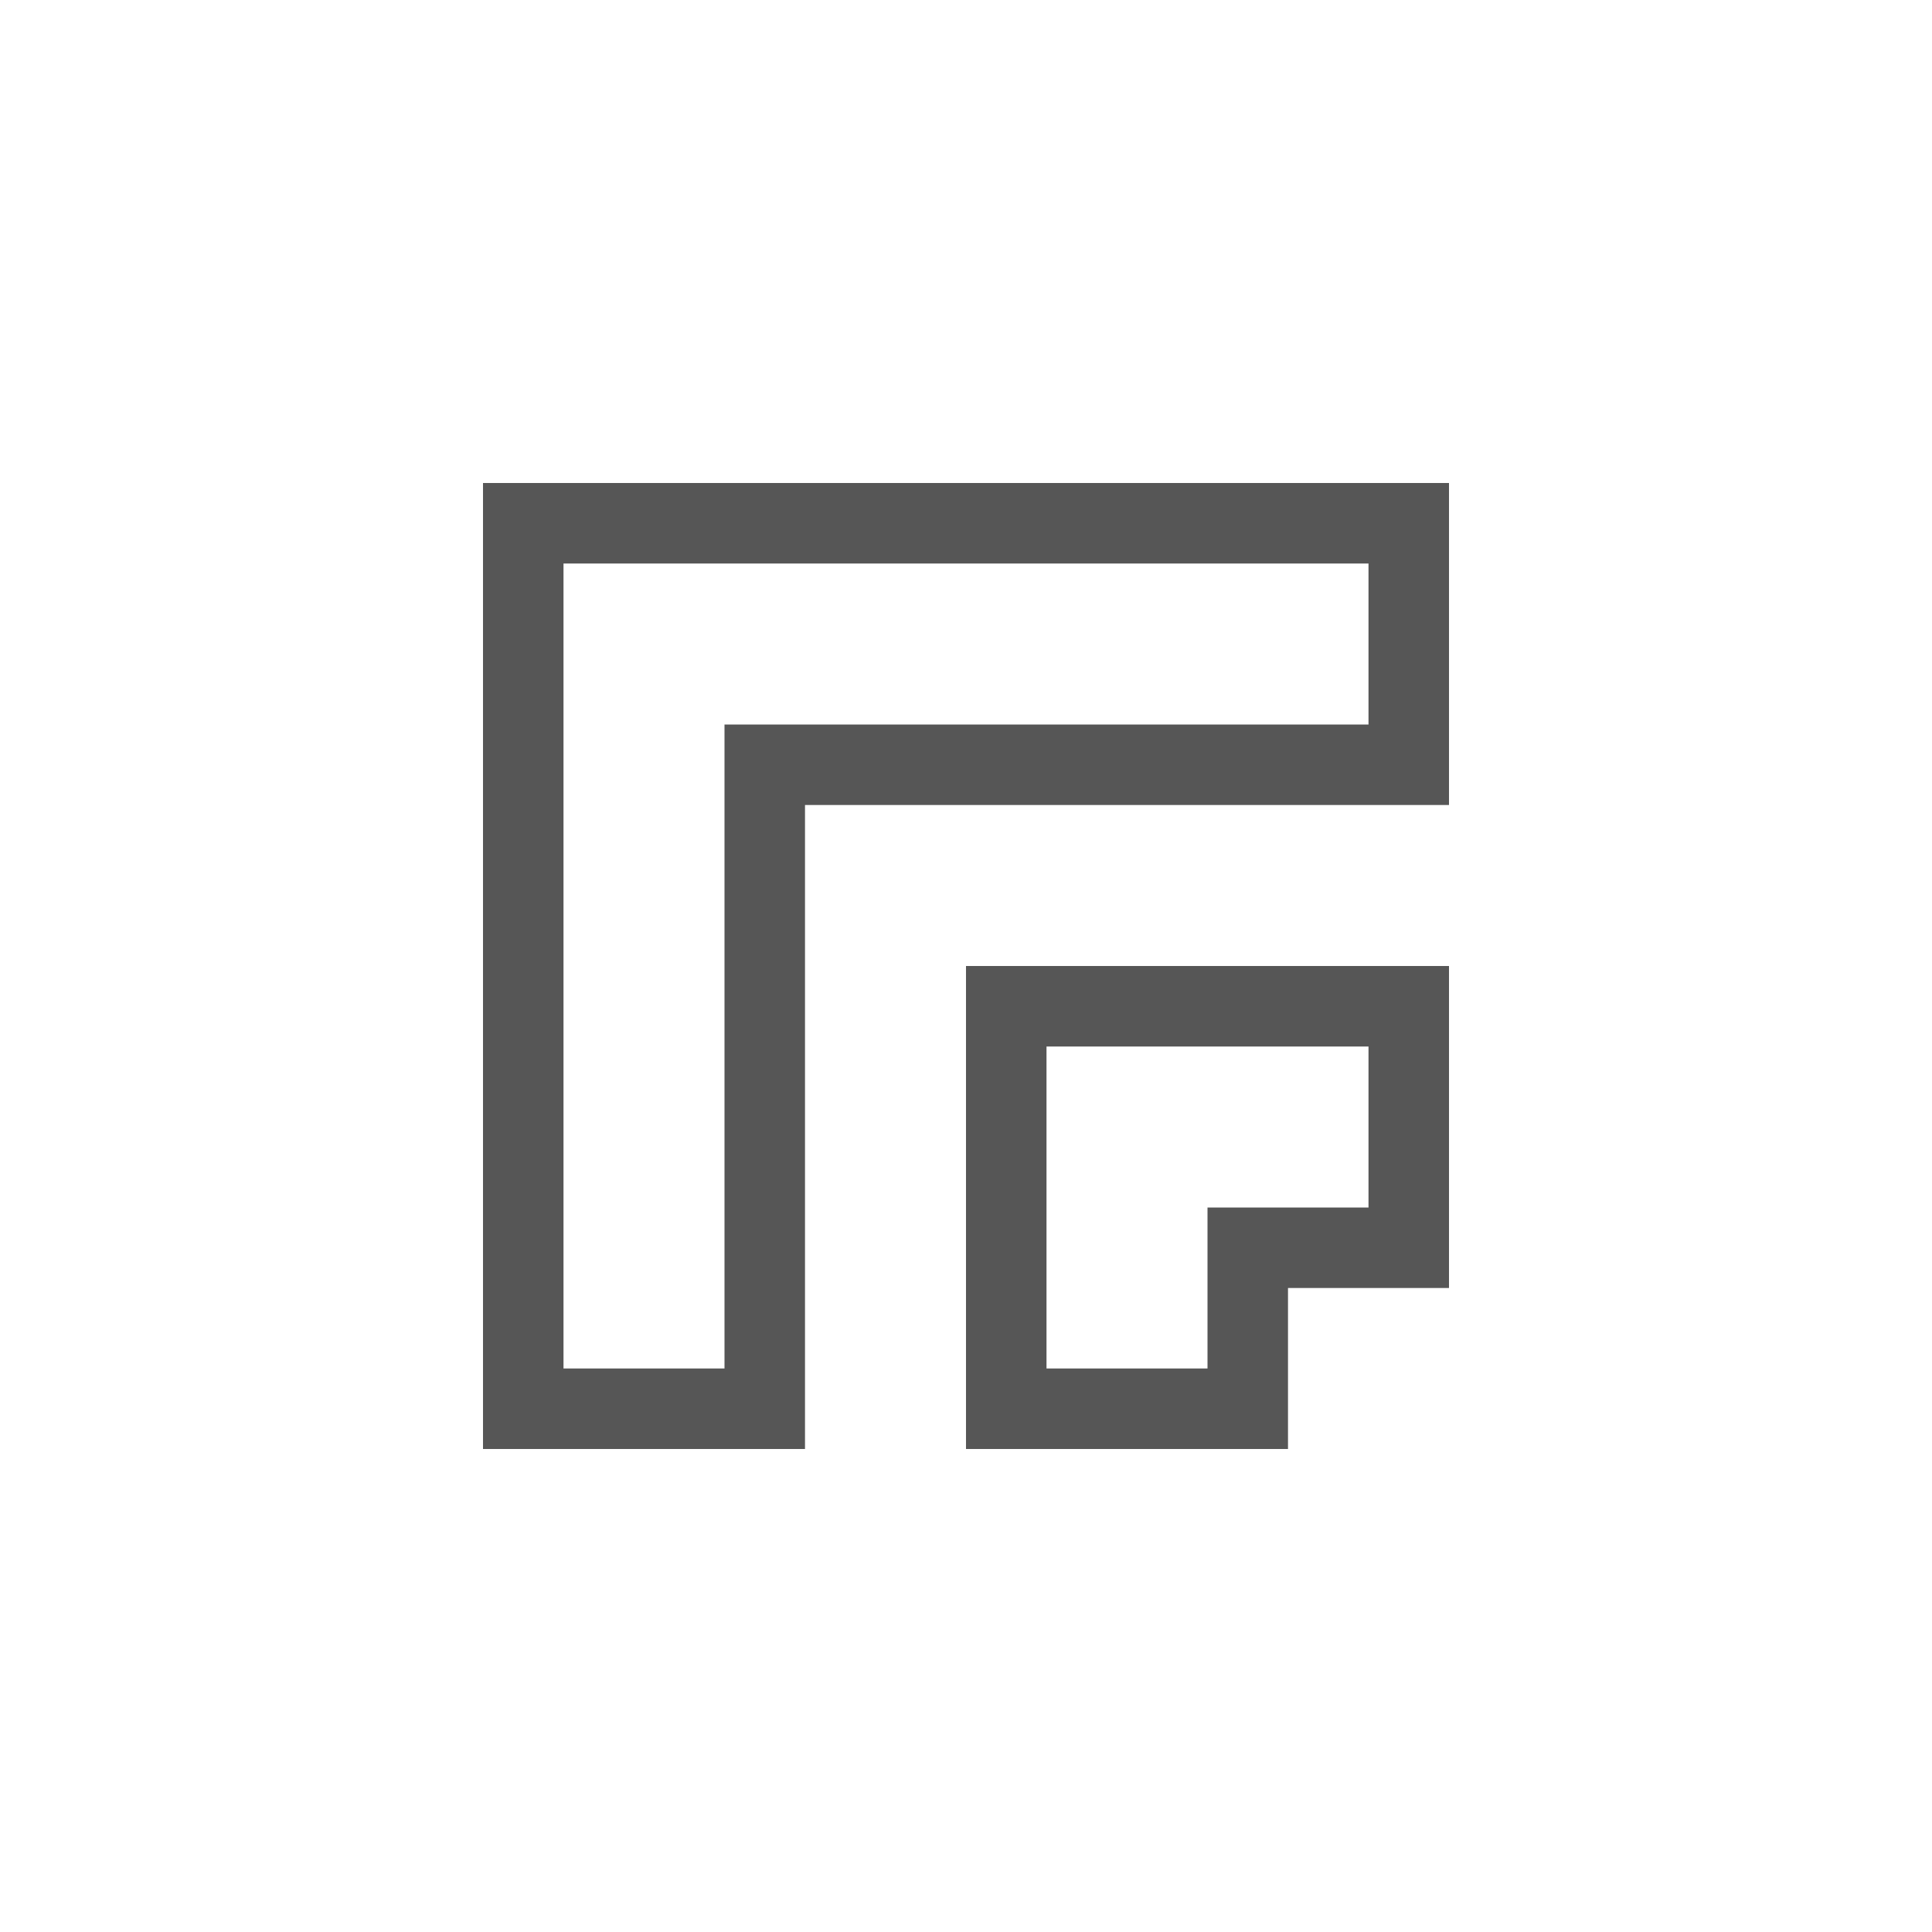 <svg xmlns="http://www.w3.org/2000/svg" width="24" height="24"><defs><style id="current-color-scheme" type="text/css"></style></defs><path d="M6 6v12h4v-8h8V6H6zm1 1h10v2H9v8H7V7zm5 5v6h4v-2h2v-4h-6zm1 1h4v2h-2v2h-2v-4z" fill="currentColor" color="#565656"/></svg>